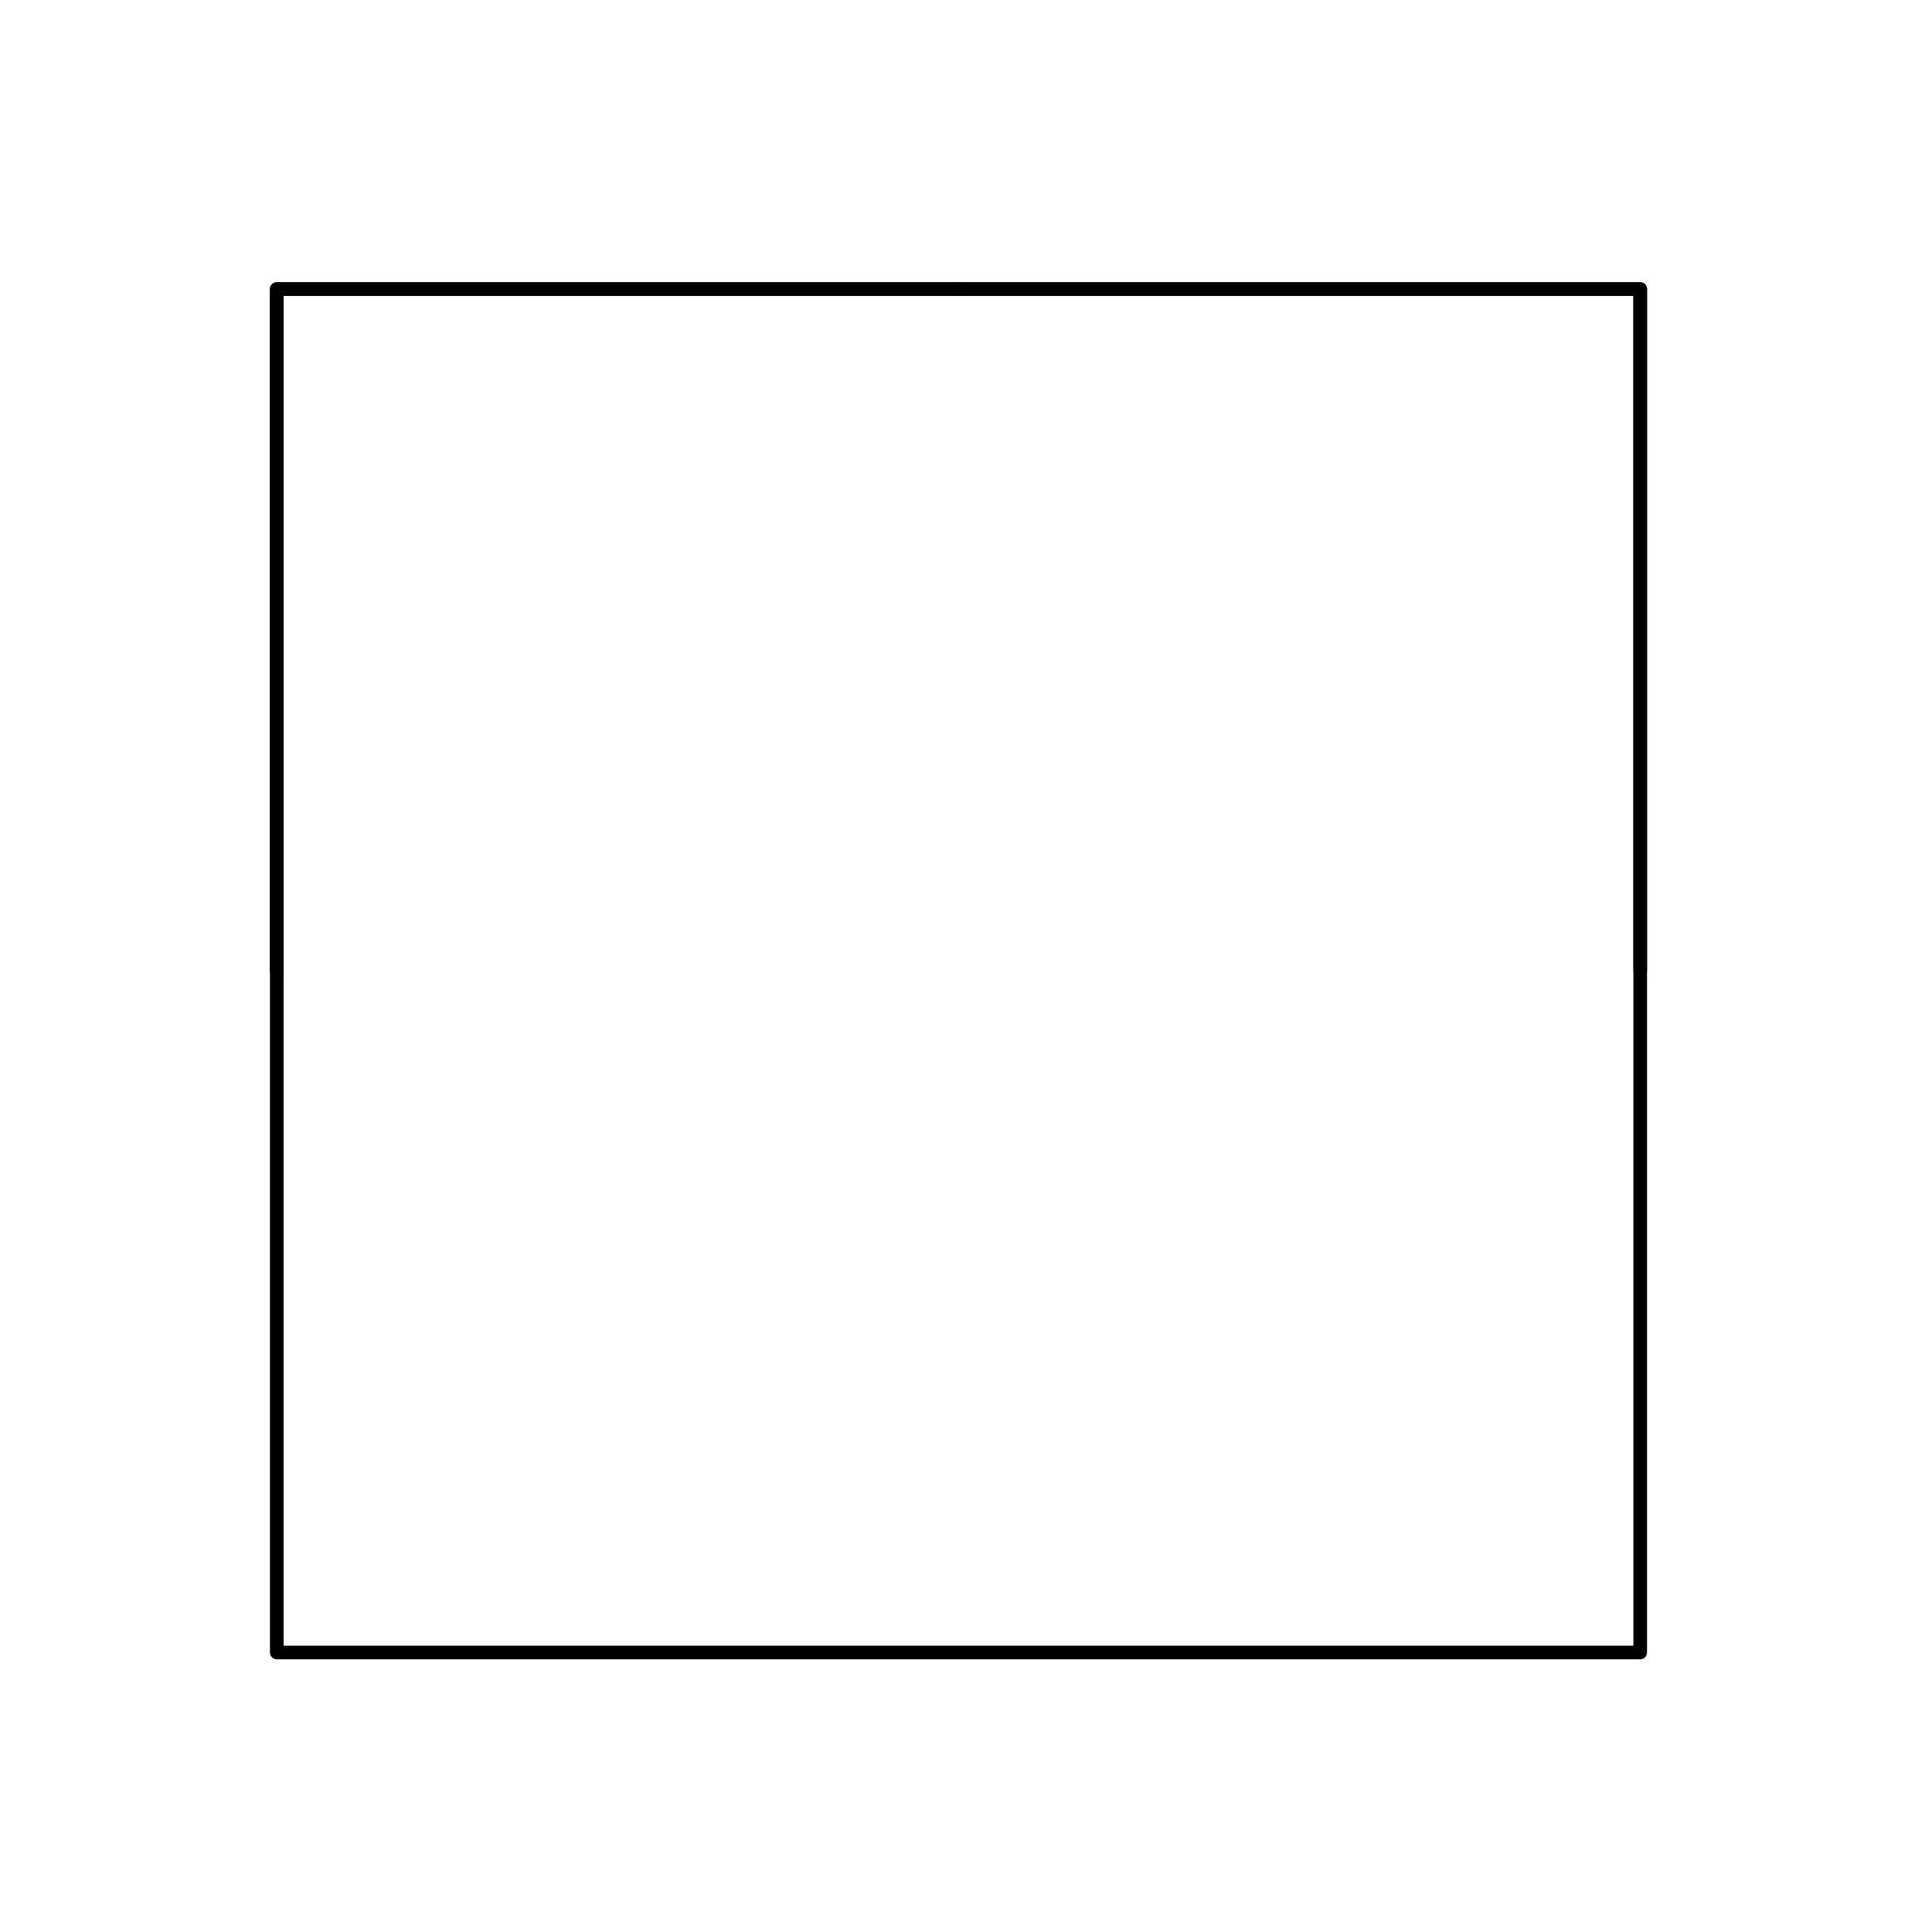 <?xml version="1.0" encoding="utf-8"?>
<!-- Generator: Adobe Illustrator 17.1.0, SVG Export Plug-In . SVG Version: 6.00 Build 0)  -->
<!DOCTYPE svg PUBLIC "-//W3C//DTD SVG 1.1//EN" "http://www.w3.org/Graphics/SVG/1.1/DTD/svg11.dtd">
<svg version="1.1" id="Layer_1" xmlns="http://www.w3.org/2000/svg" xmlns:xlink="http://www.w3.org/1999/xlink" x="0px" y="0px"
	 viewBox="0 0 141.7 141.7" enable-background="new 0 0 141.7 141.7" xml:space="preserve">
<rect x="20.3" y="21.2" fill="none" stroke="#000000" stroke-linecap="round" stroke-linejoin="round" stroke-miterlimit="10" width="100" height="100"/>
<polyline fill="none" stroke="#000000" stroke-linecap="round" stroke-linejoin="round" stroke-miterlimit="10" points="120.3,71.2 
	120.3,21.2 70.3,21.2 "/>
<polyline fill="none" stroke="#000000" stroke-linecap="round" stroke-linejoin="round" stroke-miterlimit="10" points="20.3,71.2 
	20.3,21.2 70.3,21.2 "/>
<path fill="none" stroke="#000000" stroke-linecap="round" stroke-linejoin="round" stroke-miterlimit="10" d="M120.3,71.2"/>
</svg>
